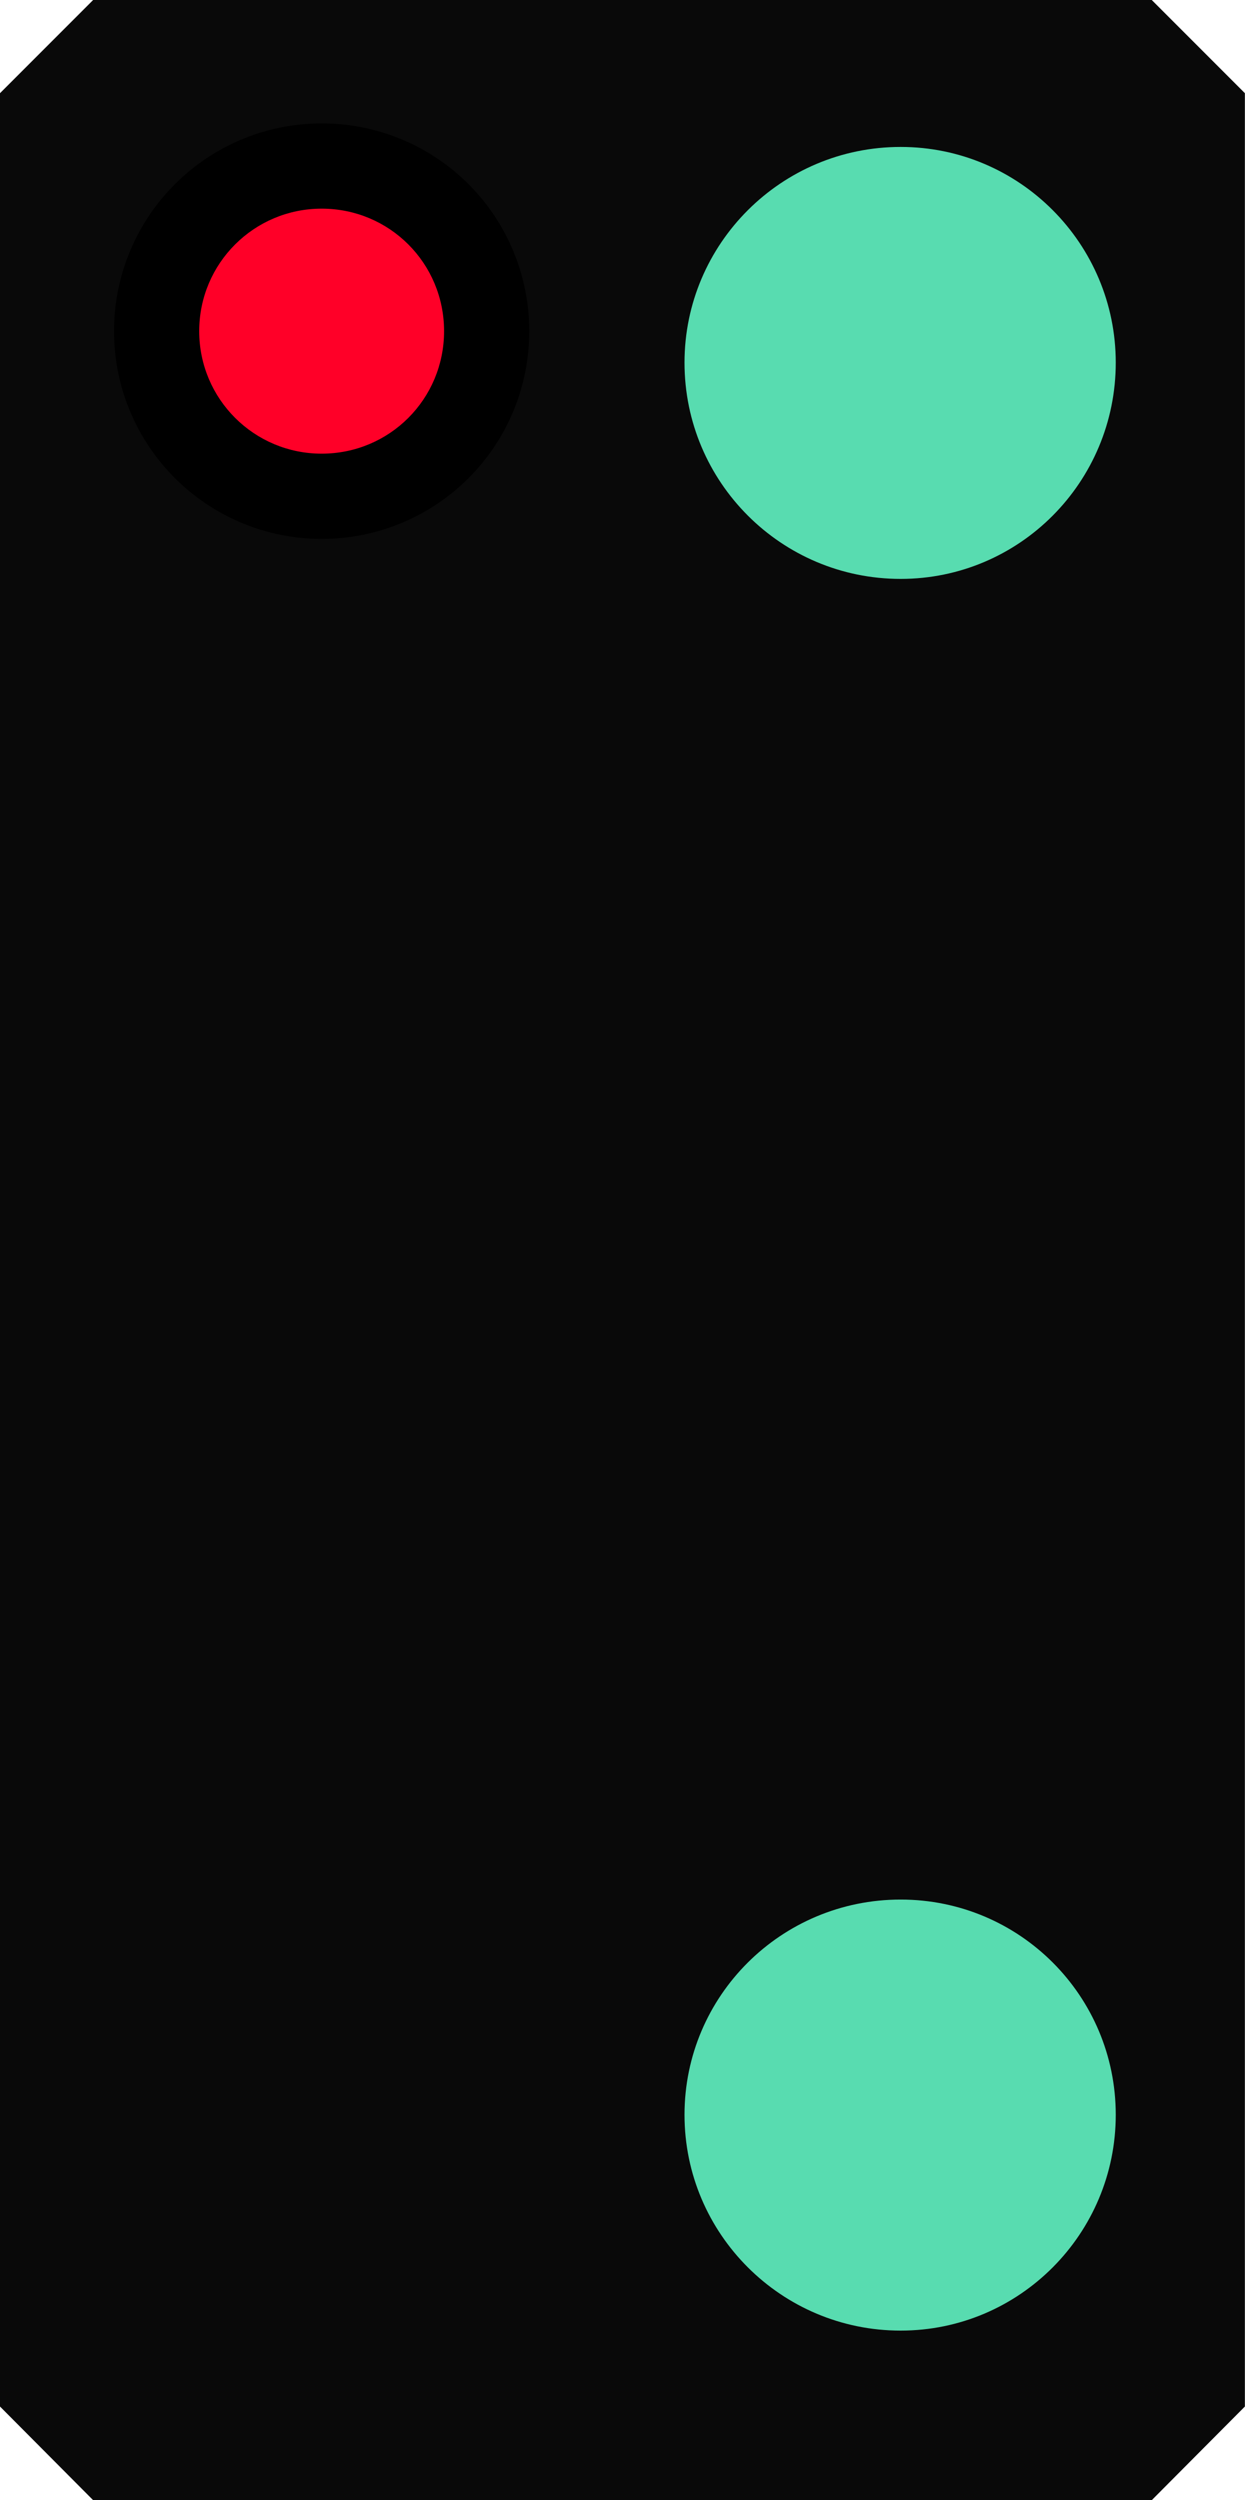 <?xml version="1.0" encoding="UTF-8"?>
<svg xmlns="http://www.w3.org/2000/svg" xmlns:xlink="http://www.w3.org/1999/xlink" width="10.962" height="22" viewBox="0 0 10.962 22">
<path fill-rule="nonzero" fill="rgb(0%, 0%, 0%)" fill-opacity="0.961" d="M 0.82 0 L 0 0.82 L 0 21.176 L 0.82 22 L 10.141 22 L 10.961 21.176 L 10.961 0.82 L 10.141 0 Z M 0.82 0 "/>
<path fill-rule="nonzero" fill="rgb(34.51%, 86.275%, 69.02%)" fill-opacity="1" d="M 9.824 3.191 C 9.824 4.242 8.977 5.094 7.93 5.094 C 6.879 5.094 6.027 4.242 6.027 3.191 C 6.027 2.145 6.879 1.293 7.93 1.293 C 8.977 1.293 9.824 2.145 9.824 3.191 Z M 9.824 3.191 "/>
<path fill-rule="nonzero" fill="rgb(34.51%, 86.275%, 69.02%)" fill-opacity="1" d="M 9.824 18.609 C 9.824 19.656 8.977 20.508 7.93 20.508 C 6.879 20.508 6.027 19.656 6.027 18.609 C 6.027 17.562 6.879 16.715 7.93 16.715 C 8.977 16.715 9.824 17.562 9.824 18.609 Z M 9.824 18.609 "/>
<path fill="none" stroke-width="1.5" stroke-linecap="round" stroke-linejoin="miter" stroke="rgb(0%, 0%, 0%)" stroke-opacity="1" stroke-miterlimit="4" d="M 3.91 2.914 C 3.91 3.512 3.43 3.992 2.832 3.992 C 2.238 3.992 1.754 3.512 1.754 2.914 C 1.754 2.316 2.238 1.836 2.832 1.836 C 3.43 1.836 3.91 2.316 3.91 2.914 Z M 3.91 2.914 "/>
<path fill-rule="nonzero" fill="rgb(100%, 0%, 15.686%)" fill-opacity="1" d="M 3.91 2.914 C 3.91 3.512 3.43 3.992 2.832 3.992 C 2.238 3.992 1.754 3.512 1.754 2.914 C 1.754 2.316 2.238 1.836 2.832 1.836 C 3.43 1.836 3.91 2.316 3.91 2.914 Z M 3.91 2.914 "/>
</svg>
